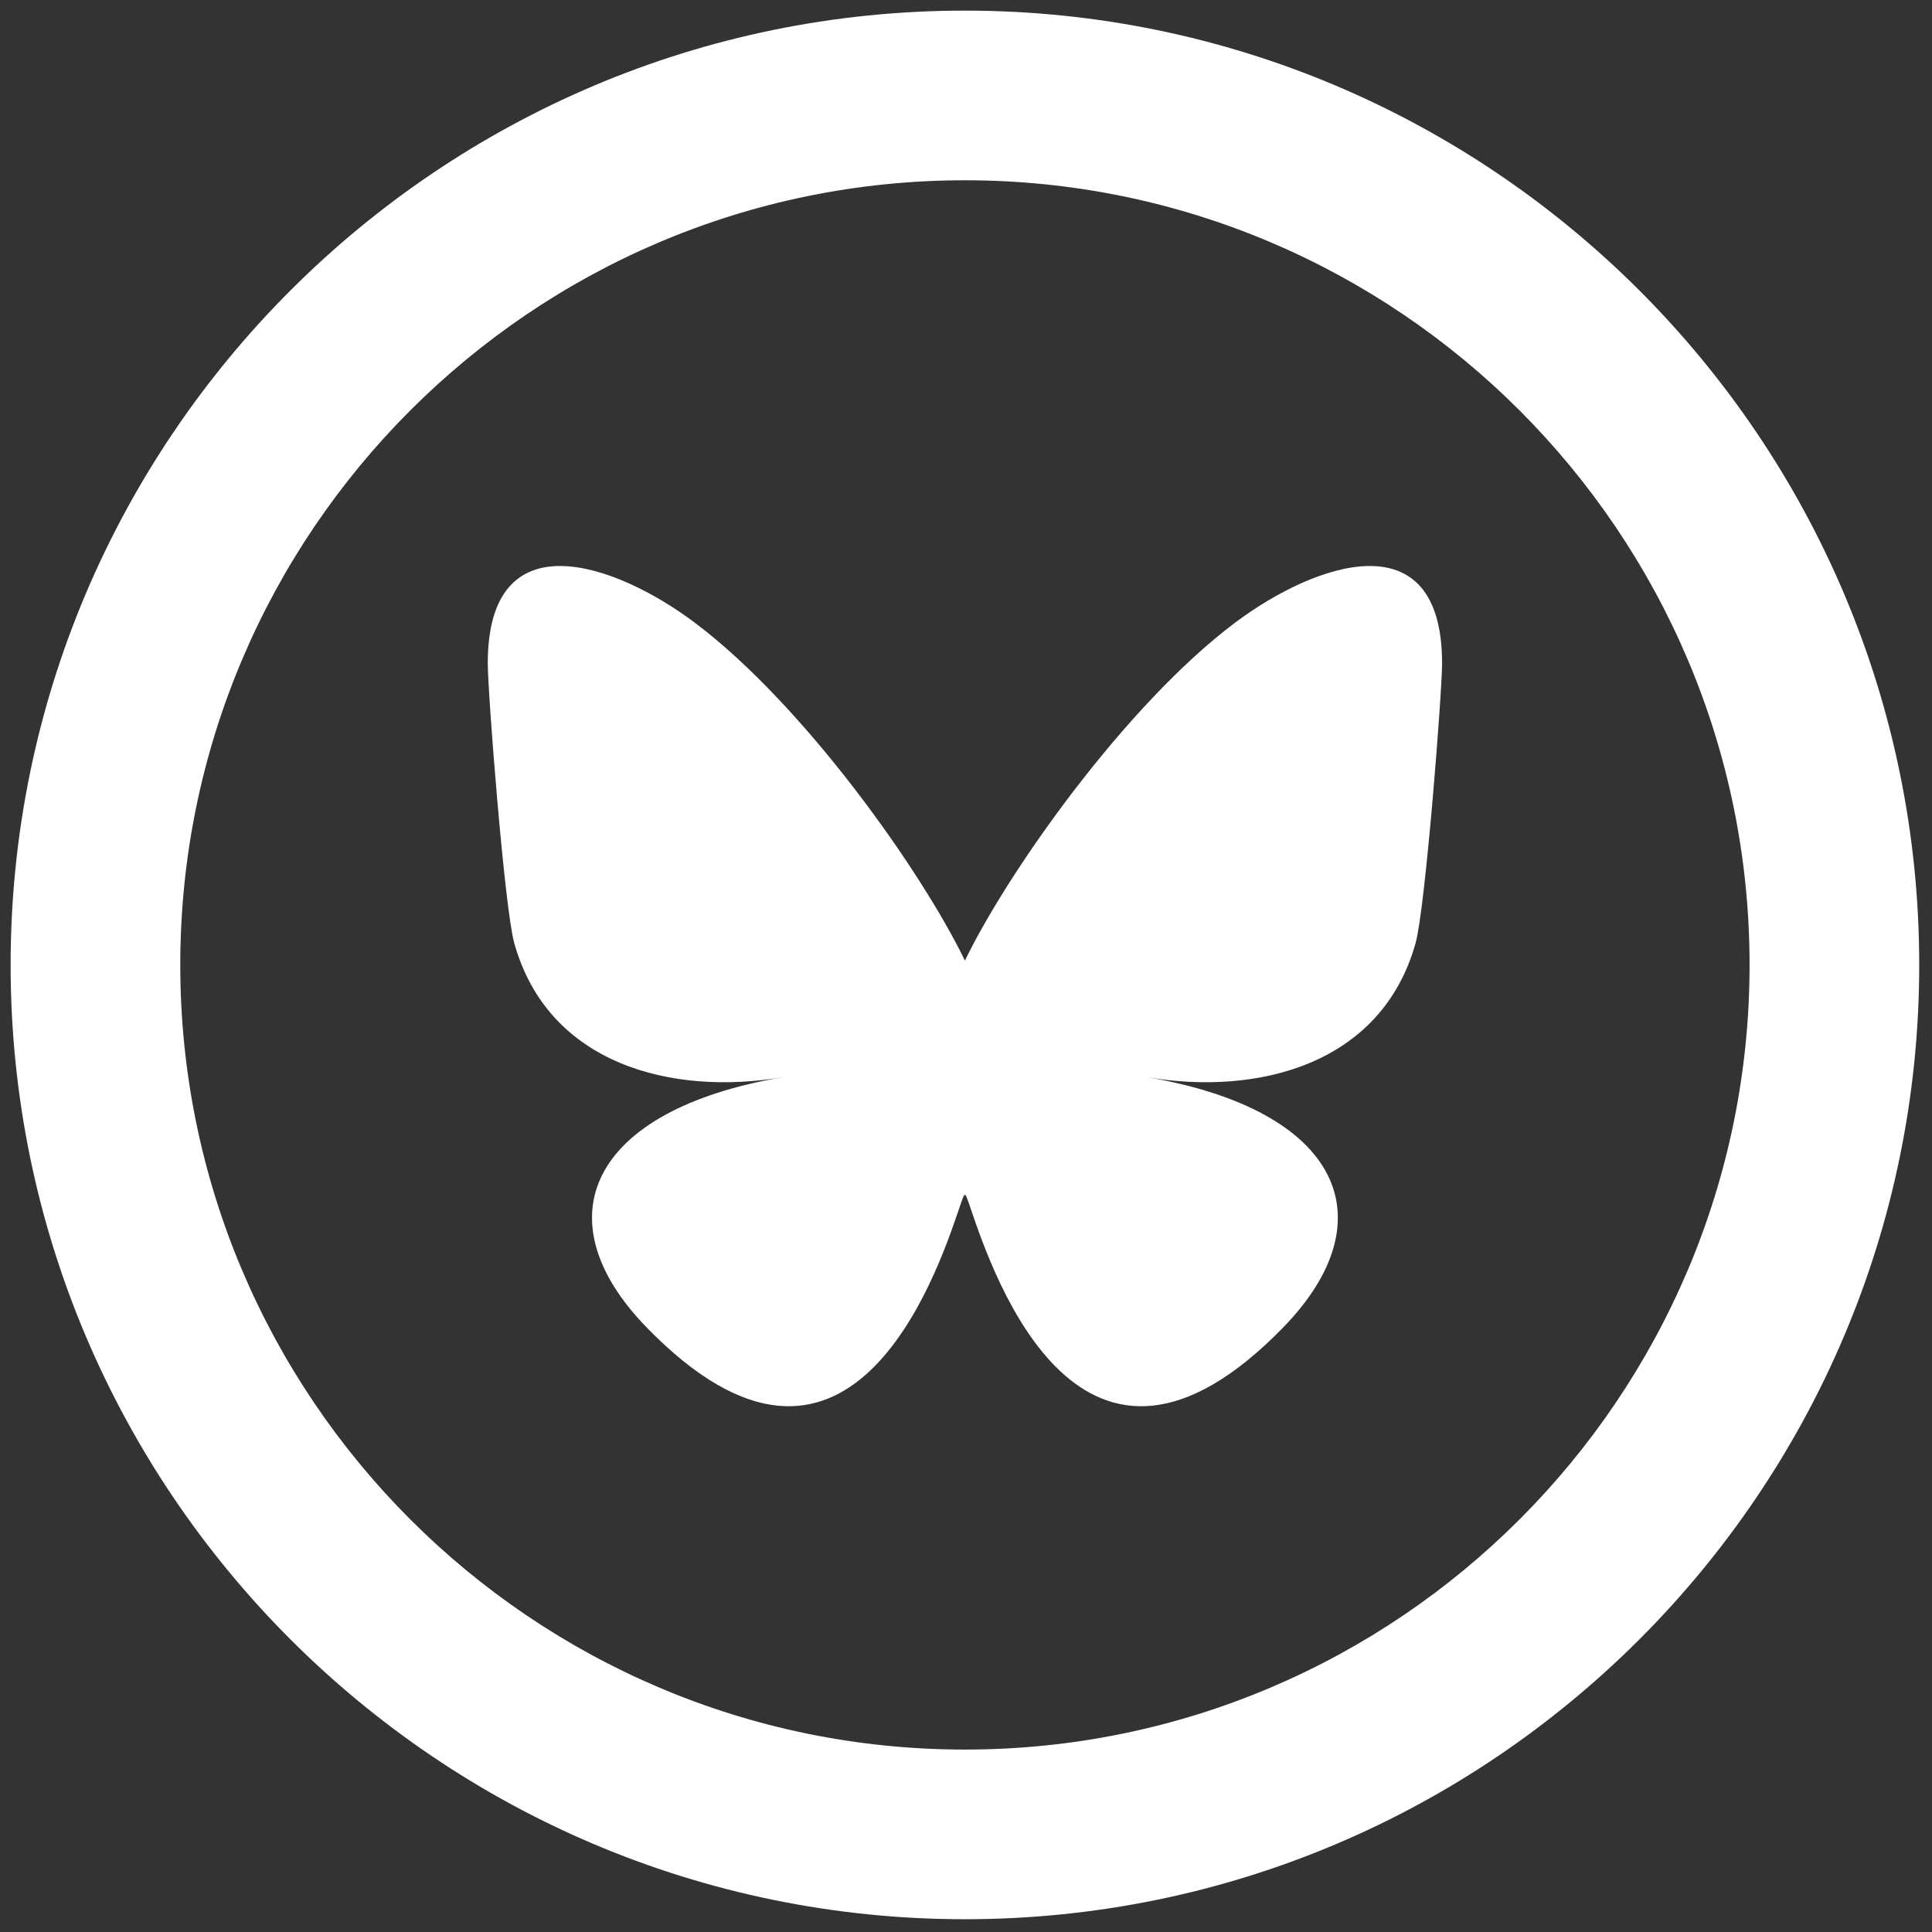 <svg xmlns="http://www.w3.org/2000/svg" xmlns:xlink="http://www.w3.org/1999/xlink" version="1.1" width="30" height="30" viewBox="0 0 256 256" xml:space="preserve">

<rect x="0" y="0" width="256" height="256" fill="#333333" stroke="none"/>

<defs>
</defs>
<g style="stroke: none; stroke-width: 0; stroke-dasharray: none; stroke-linecap: butt; stroke-linejoin: miter; stroke-miterlimit: 10; fill: none; fill-rule: nonzero; opacity: 1;" transform="translate(1.407 1.407) scale(2.81 2.81)" >
	<path d="M 32.254 28.856 C 37.413 32.729 42.963 40.583 45 44.797 c 2.038 -4.214 7.586 -12.068 12.746 -15.941 c 3.723 -2.795 9.754 -4.957 9.754 1.924 c 0 1.374 -0.788 11.544 -1.25 13.195 c -1.606 5.74 -7.459 7.204 -12.666 6.318 C 62.685 51.842 65 56.973 60 62.103 c -9.496 9.744 -13.648 -2.445 -14.713 -5.568 c -0.195 -0.573 -0.286 -0.84 -0.288 -0.613 c -0.001 -0.228 -0.093 0.04 -0.288 0.613 C 43.648 59.658 39.496 71.847 30 62.103 c -5 -5.131 -2.685 -10.261 6.416 -11.81 c -5.207 0.886 -11.06 -0.578 -12.666 -6.318 c -0.462 -1.651 -1.25 -11.821 -1.25 -13.195 C 22.5 23.899 28.532 26.062 32.254 28.856 L 32.254 28.856 z" style="stroke: none; stroke-width: 1; stroke-dasharray: none; stroke-linecap: butt; stroke-linejoin: miter; stroke-miterlimit: 10; fill: rgb(255, 255, 255); fill-rule: nonzero; opacity: 1;" transform=" matrix(1 0 0 1 0 0) " stroke-linecap="round" />
	<path d="M 45 90 C 20.187 90 0 69.813 0 45 C 0 20.187 20.187 0 45 0 c 24.813 0 45 20.187 45 45 C 90 69.813 69.813 90 45 90 z M 45 8 C 24.598 8 8 24.598 8 45 c 0 20.402 16.598 37 37 37 c 20.402 0 37 -16.598 37 -37 C 82 24.598 65.402 8 45 8 z" style="stroke: none; stroke-width: 1; stroke-dasharray: none; stroke-linecap: butt; stroke-linejoin: miter; stroke-miterlimit: 10; fill: rgb(255, 255, 255); fill-rule: nonzero; opacity: 1;" transform=" matrix(1 0 0 1 0 0) " stroke-linecap="round" />
</g>
</svg>